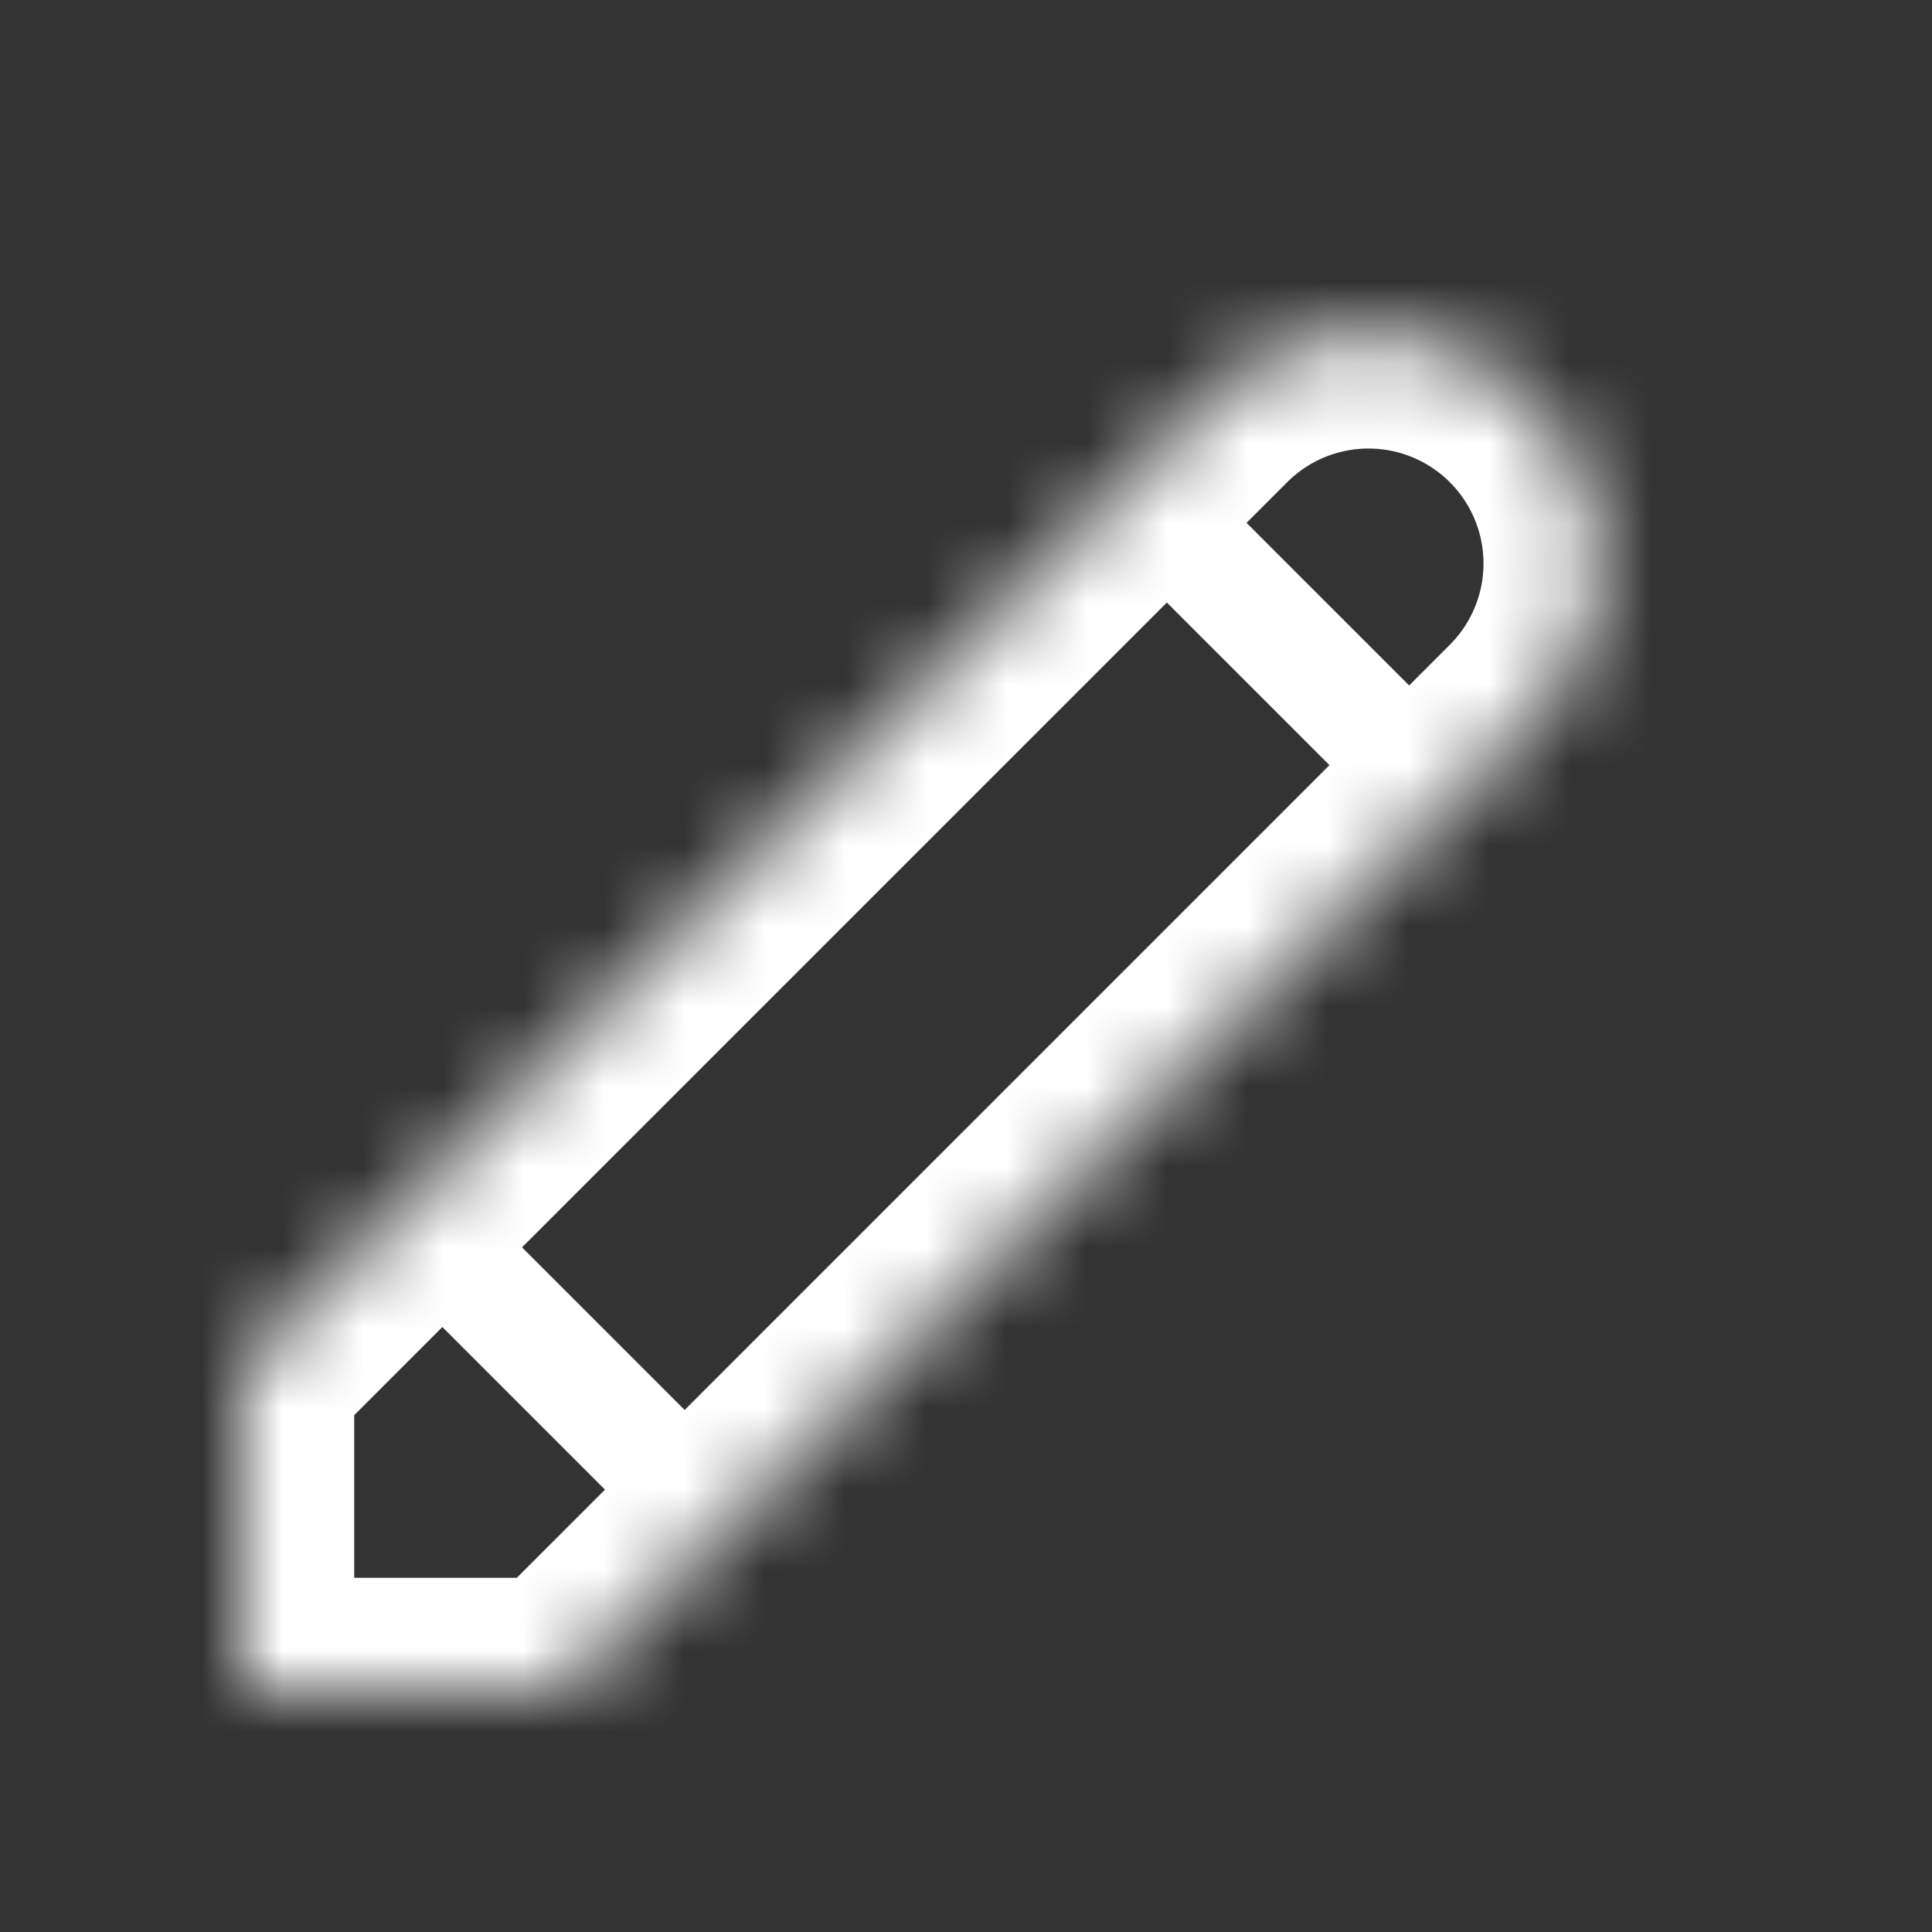 <svg xmlns="http://www.w3.org/2000/svg" fill="#fff" viewBox="0 0 24 24"><rect x="0" y="0" width="24" height="24" fill="#333333" stroke="none"/><mask id="a"><path d="M7 21H3v-4l2-2 9-9 1-1a2.828 2.828 0 1 1 4 4l-1 1-9 9-2 2Z"/></mask><path d="m13.505 6.495 4 4 .99-.99-4-4-.99.99Zm-9 9 4 4 .99-.99-4-4-.99.99ZM3 21H1.6v1.4H3V21Zm4 0v1.4h.58l.41-.41L7 21Zm-4-4-.99-.99-.41.41V17H3ZM14 6l-.99-.99L14 6Zm5 3 .99.99L19 9Zm-4-4 .99.99L15 5Zm4 0-.99.99L19 5ZM3 22.4h4v-2.8H3v2.8ZM4.4 21v-4H1.6v4h2.8ZM18.01 8.01l-1 1 1.98 1.98 1-1-1.98-1.98Zm-3.02-1.02 1-1-1.98-1.98-1 1 1.98 1.98Zm-11 11 2-2-1.98-1.98-2 2 1.98 1.98Zm2-2 9-9-1.98-1.98-9 9 1.98 1.98Zm2 6 2-2-1.98-1.98-2 2 1.98 1.98Zm2-2 9-9-1.98-1.98-9 9 1.98 1.98Zm6-14a1.429 1.429 0 0 1 2.02 0l1.98-1.98a4.229 4.229 0 0 0-5.98 0l1.98 1.98Zm4 4a4.228 4.228 0 0 0 0-5.98l-1.98 1.98a1.428 1.428 0 0 1 0 2.02l1.98 1.98Z" mask="url(#a)"/></svg>